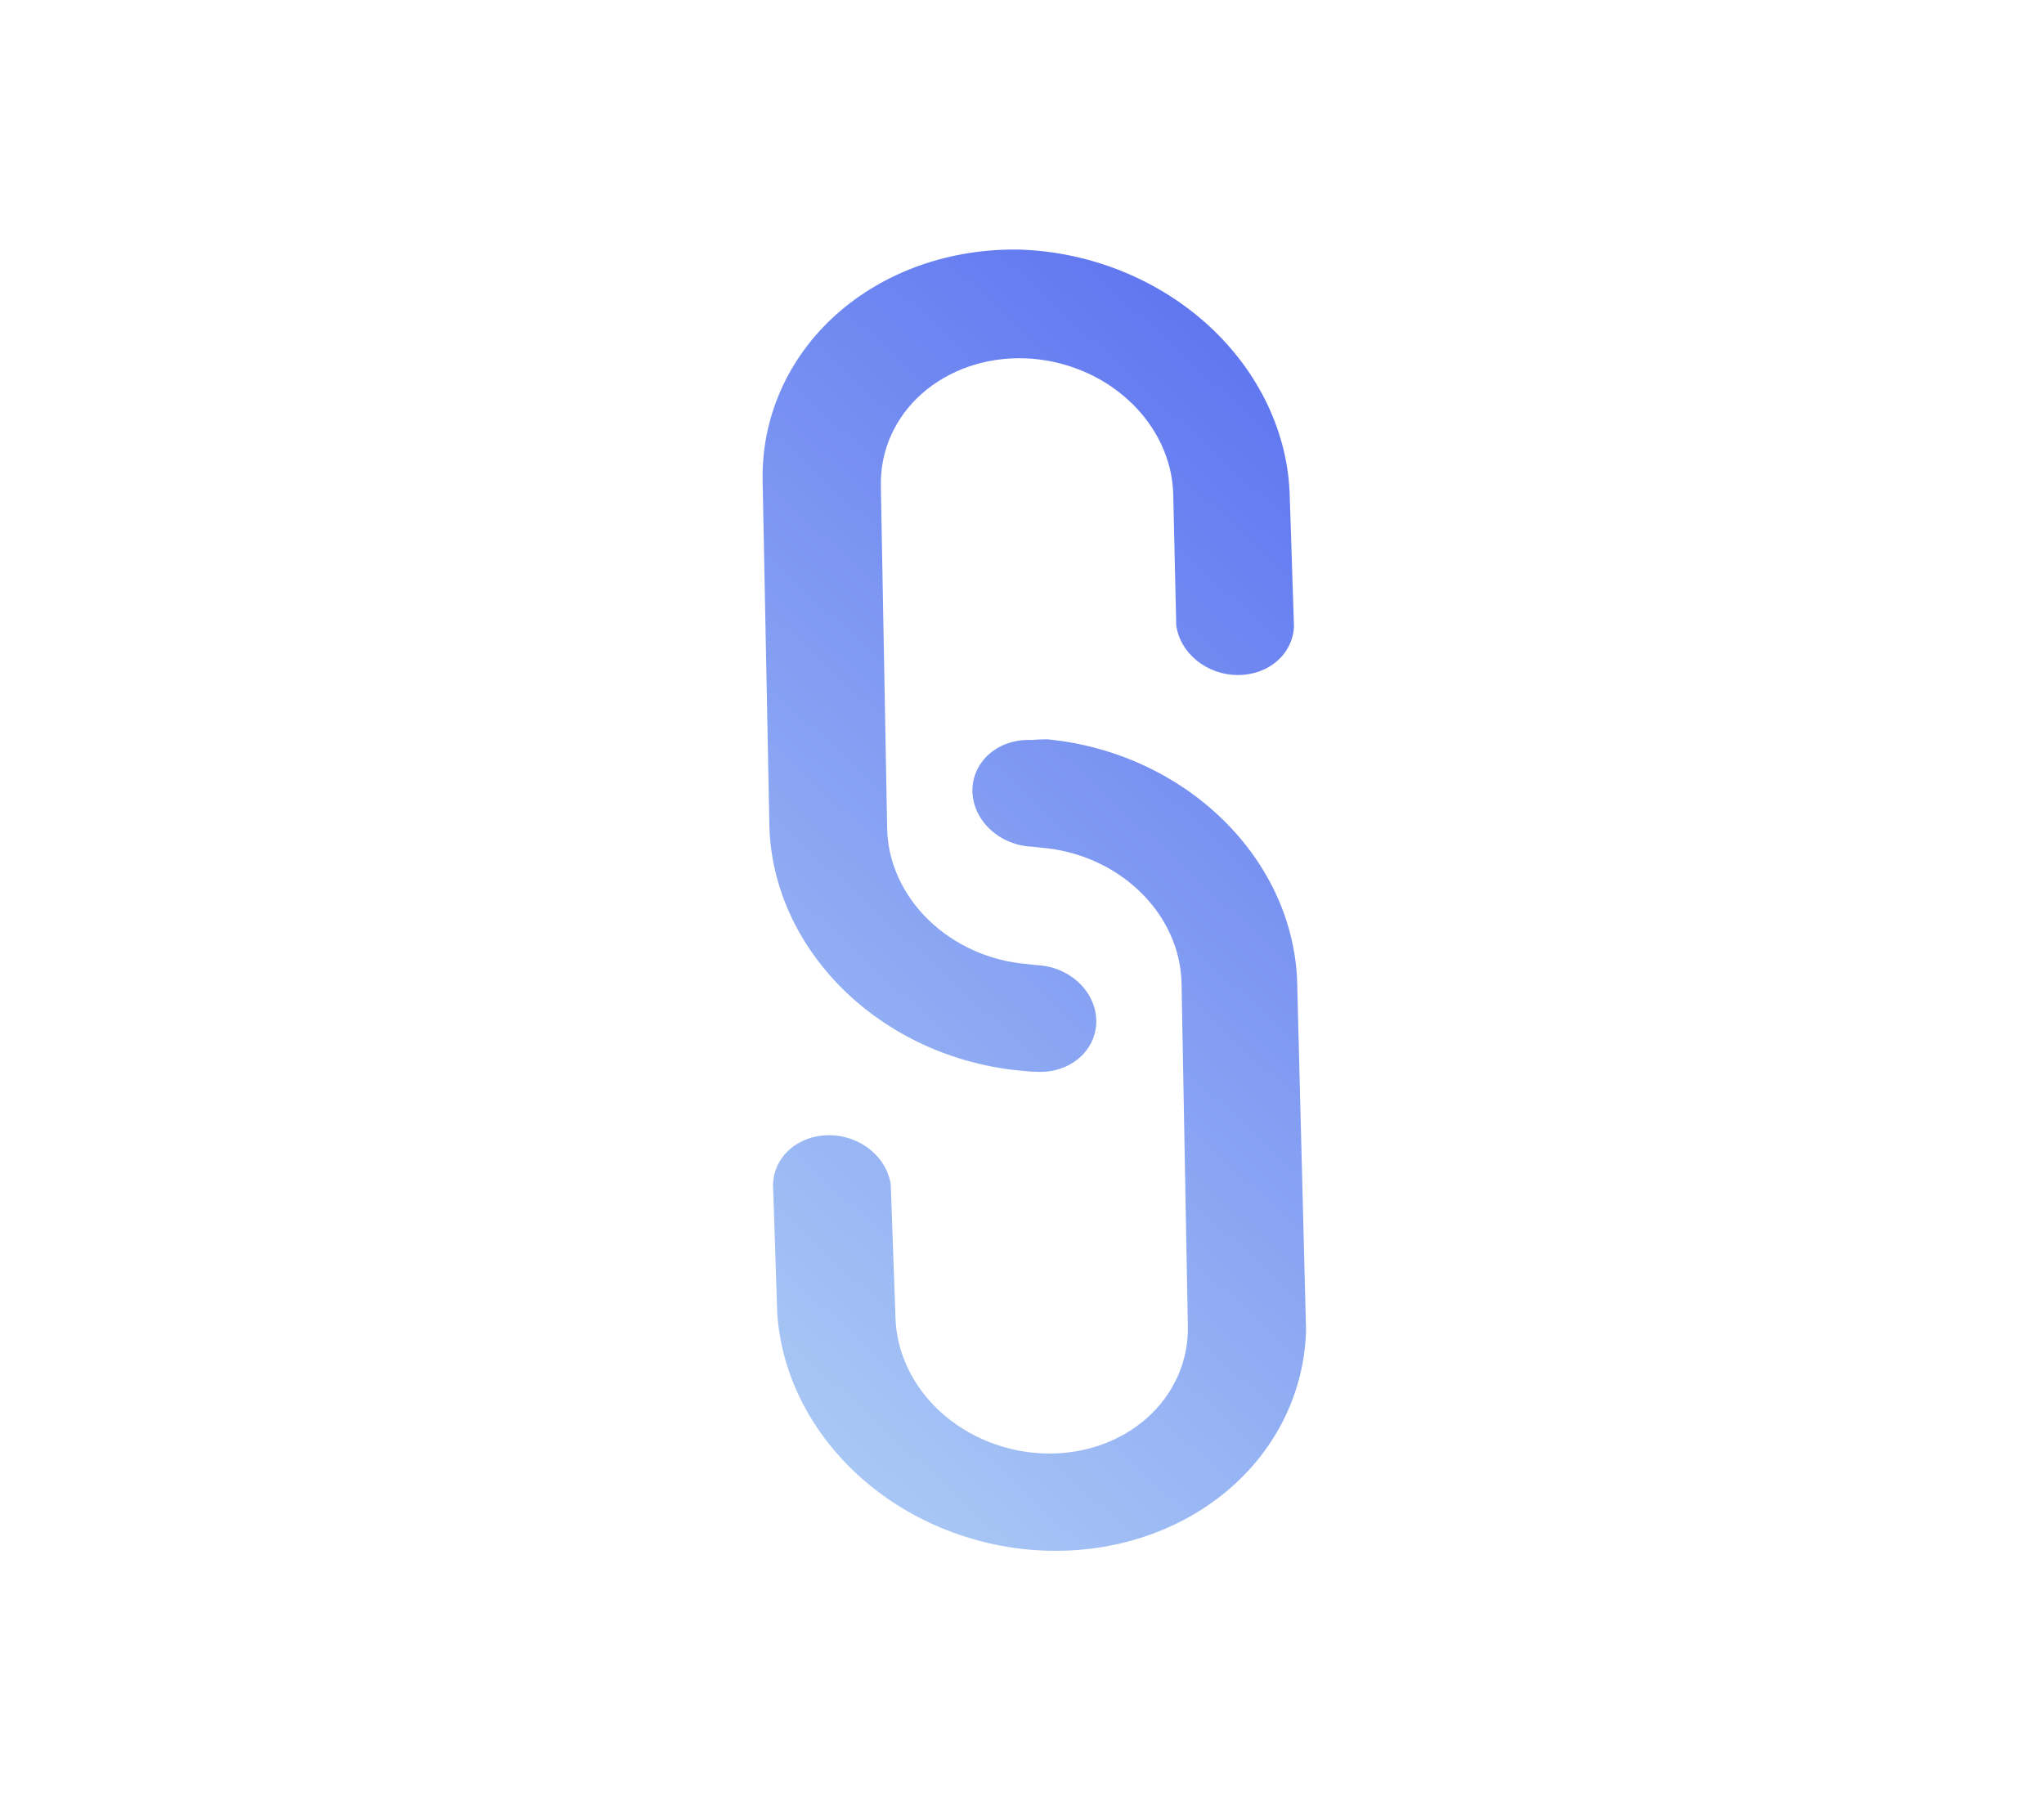 <svg width="35" height="31" viewBox="0 0 35 31" fill="none" xmlns="http://www.w3.org/2000/svg">
<g clip-path="url(#clip0_22_96)">
<path d="M15.253 20.294L15.333 22.55C15.345 23.149 15.62 23.733 16.097 24.172C16.575 24.61 17.217 24.869 17.881 24.89C18.545 24.912 19.177 24.694 19.638 24.285C20.099 23.876 20.352 23.31 20.34 22.71L20.232 16.84C20.222 16.264 19.967 15.701 19.519 15.268C19.072 14.836 18.466 14.567 17.828 14.517L17.67 14.499C17.402 14.488 17.144 14.381 16.953 14.201C16.761 14.022 16.653 13.785 16.651 13.543C16.649 13.301 16.754 13.073 16.942 12.909C17.131 12.746 17.388 12.661 17.656 12.672C17.748 12.664 17.841 12.661 17.935 12.661C19.078 12.77 20.156 13.265 20.95 14.046C21.745 14.828 22.196 15.838 22.213 16.871L22.364 22.782C22.335 23.835 21.856 24.815 21.027 25.518C20.197 26.221 19.082 26.593 17.913 26.555C16.744 26.517 15.613 26.074 14.755 25.317C13.897 24.559 13.379 23.547 13.309 22.491L13.237 20.281C13.244 20.051 13.347 19.836 13.526 19.68C13.705 19.524 13.946 19.438 14.202 19.44C14.457 19.441 14.708 19.53 14.903 19.689C15.098 19.848 15.223 20.064 15.253 20.294ZM17.478 4.275C18.677 4.317 19.835 4.786 20.699 5.579C21.562 6.372 22.061 7.426 22.085 8.509L22.157 10.719C22.151 10.949 22.047 11.164 21.868 11.32C21.689 11.476 21.448 11.562 21.192 11.56C20.937 11.559 20.686 11.47 20.491 11.311C20.296 11.152 20.171 10.936 20.141 10.706L20.09 8.477C20.079 7.878 19.804 7.294 19.326 6.855C18.848 6.416 18.207 6.158 17.543 6.136C16.879 6.115 16.247 6.333 15.785 6.742C15.324 7.15 15.072 7.717 15.083 8.316L15.191 14.187C15.201 14.763 15.457 15.326 15.904 15.758C16.352 16.191 16.957 16.46 17.595 16.51L17.753 16.528C18.021 16.539 18.28 16.646 18.471 16.825C18.662 17.005 18.77 17.241 18.772 17.484C18.774 17.726 18.669 17.954 18.481 18.117C18.292 18.281 18.036 18.366 17.767 18.355C17.662 18.353 17.557 18.345 17.452 18.332C16.31 18.222 15.233 17.726 14.439 16.945C13.645 16.163 13.193 15.155 13.174 14.122L13.059 8.245C13.034 7.162 13.485 6.136 14.312 5.392C15.14 4.649 16.278 4.247 17.478 4.275Z" fill="url(#paint0_linear_22_96)"/>
</g>
<defs>
<linearGradient id="paint0_linear_22_96" x1="24.682" y1="9.239" x2="12.127" y2="22.904" gradientUnits="userSpaceOnUse">
<stop stop-color="#6077F0"/>
<stop offset="1" stop-color="#A8C7F5"/>
</linearGradient>
<clipPath id="clip0_22_96">
<rect width="23.724" height="22.535" fill="white" transform="matrix(-0.736 -0.677 -0.748 0.663 34.864 16.051)"/>
</clipPath>
</defs>
</svg>
